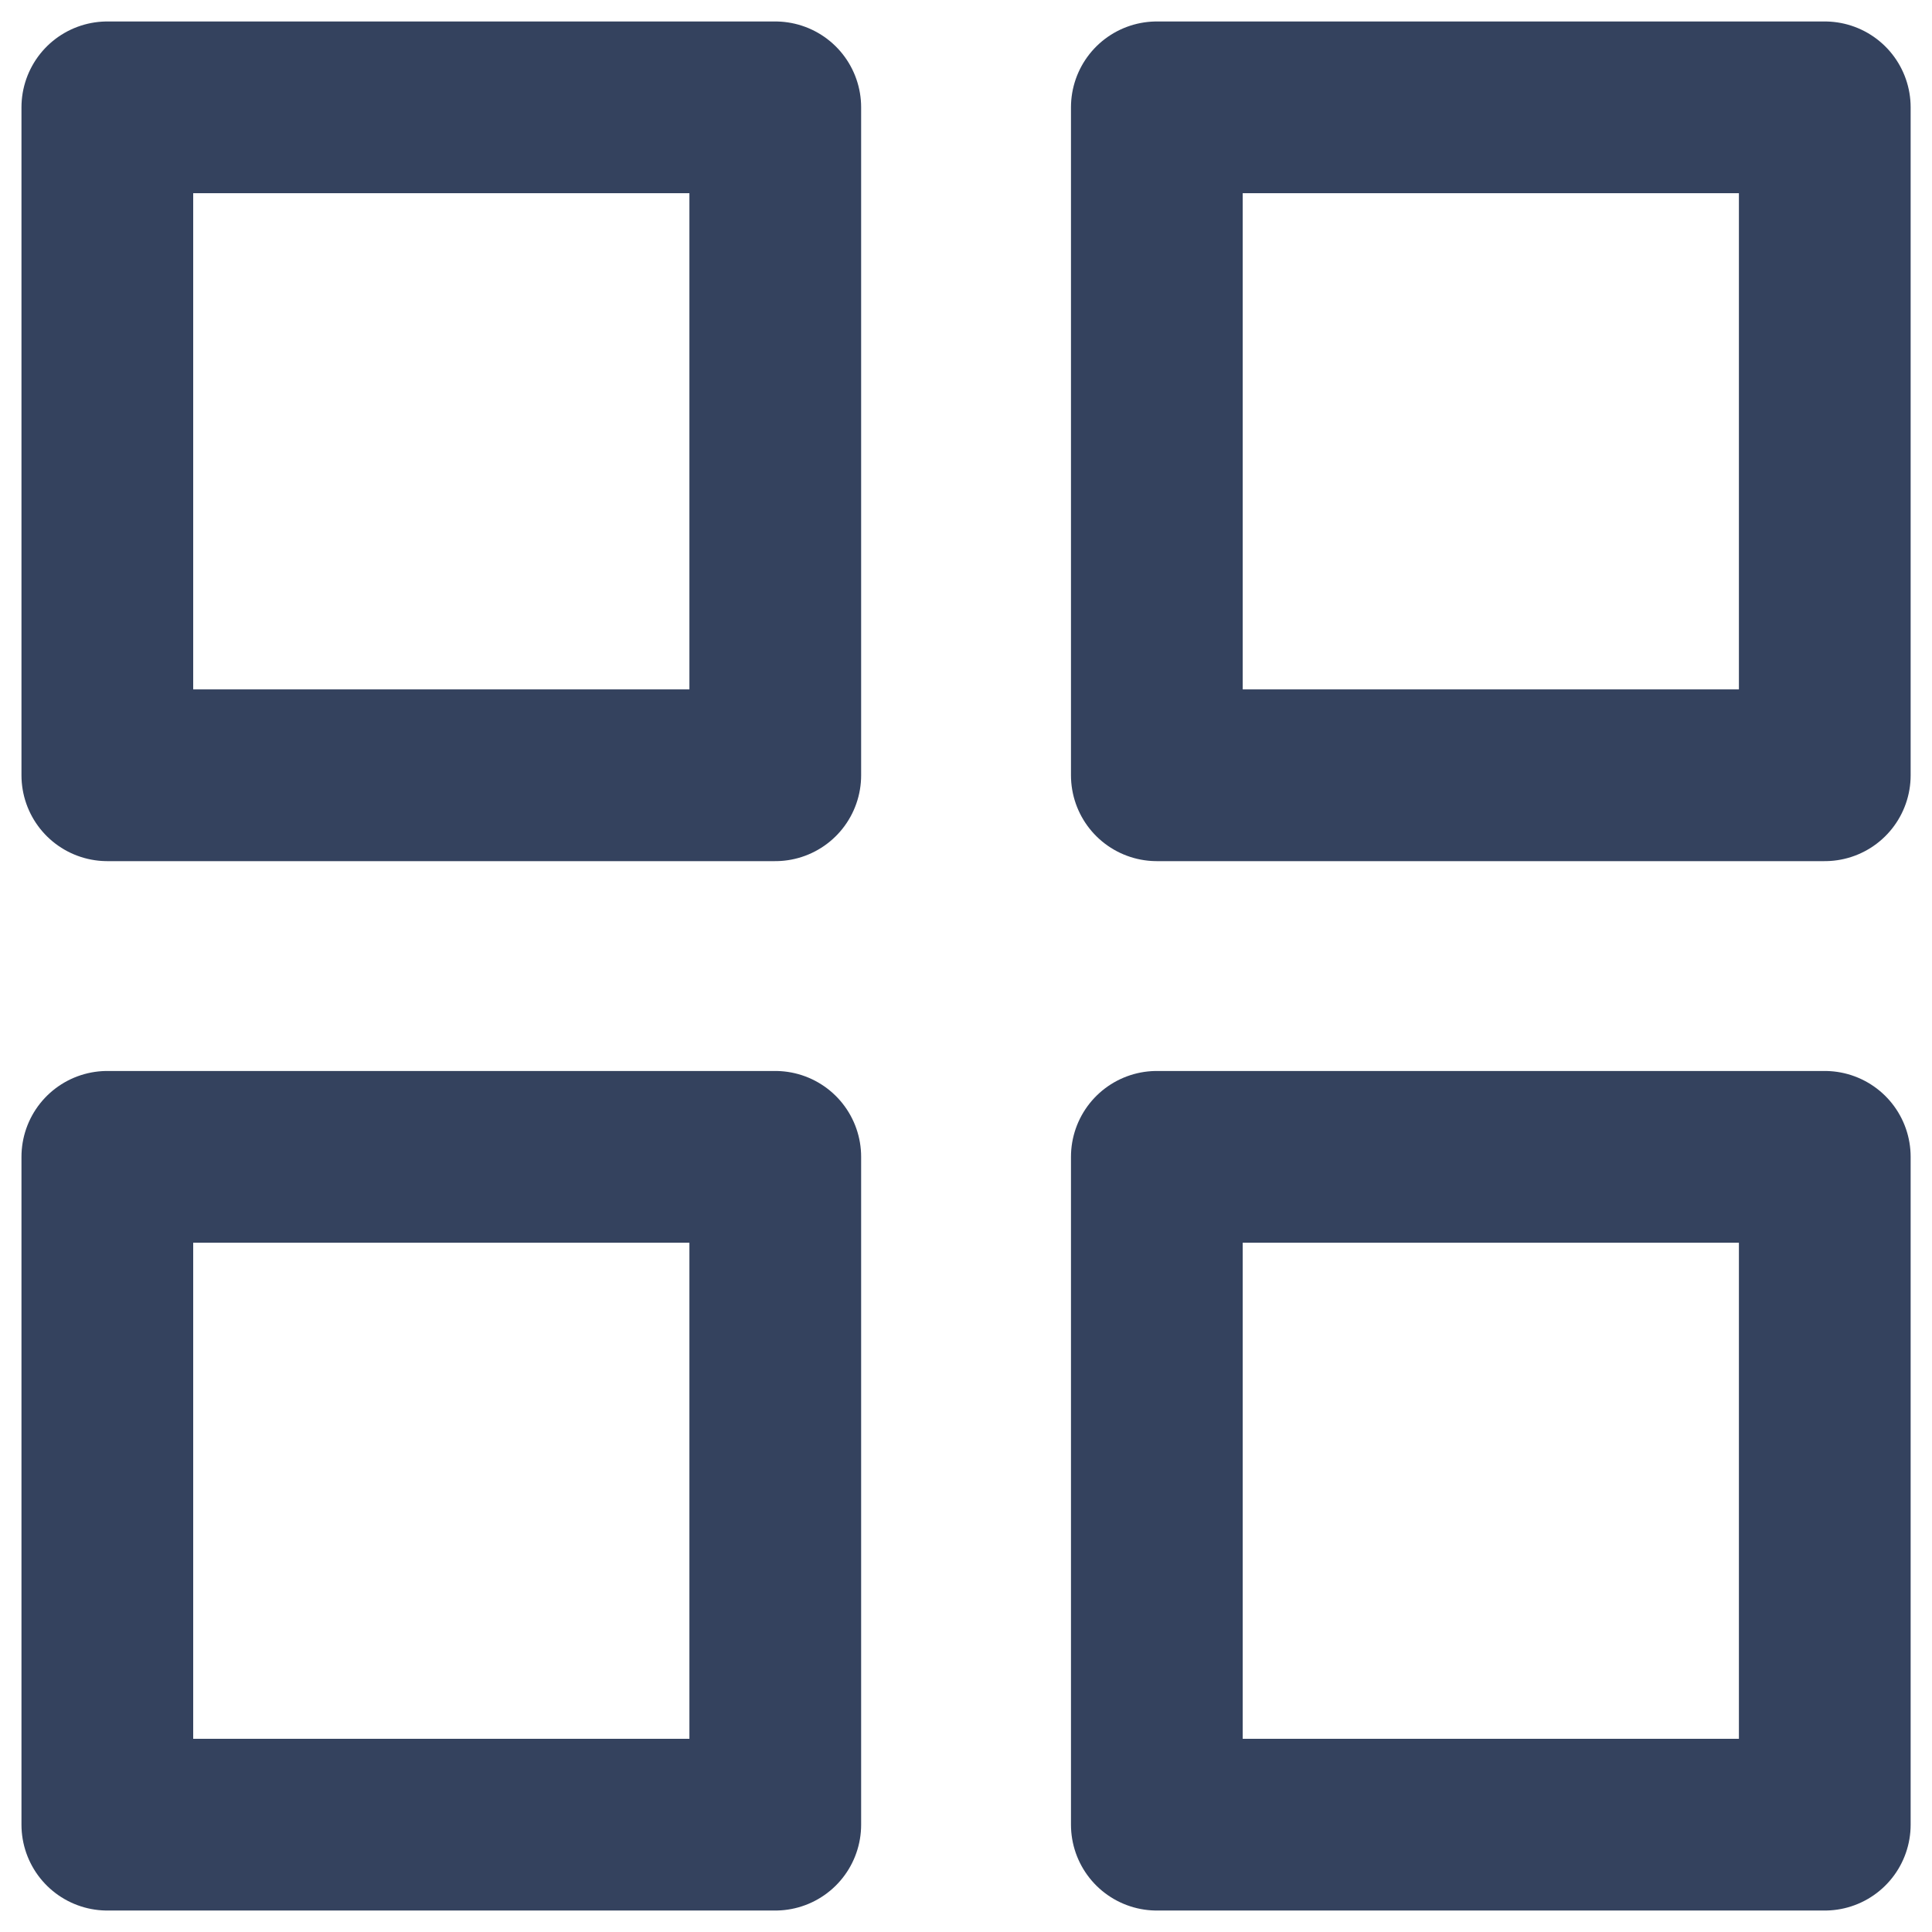 <svg width="18" height="18" viewBox="0 0 18 18" fill="none" xmlns="http://www.w3.org/2000/svg">
  <path d="M7.223 1H1V7.223H7.223V1Z" stroke="#34425E" stroke-width="1.6" stroke-linecap="round" stroke-linejoin="round"/>
  <path d="M17.001 1H10.778V7.223H17.001V1Z" stroke="#34425E" stroke-width="1.6" stroke-linecap="round" stroke-linejoin="round"/>
  <path d="M17.001 10.778H10.778V17H17.001V10.778Z" stroke="#34425E" stroke-width="1.6" stroke-linecap="round" stroke-linejoin="round"/>
  <path d="M7.223 10.778H1V17H7.223V10.778Z" stroke="#34425E" stroke-width="1.6" stroke-linecap="round" stroke-linejoin="round"/>
</svg>
